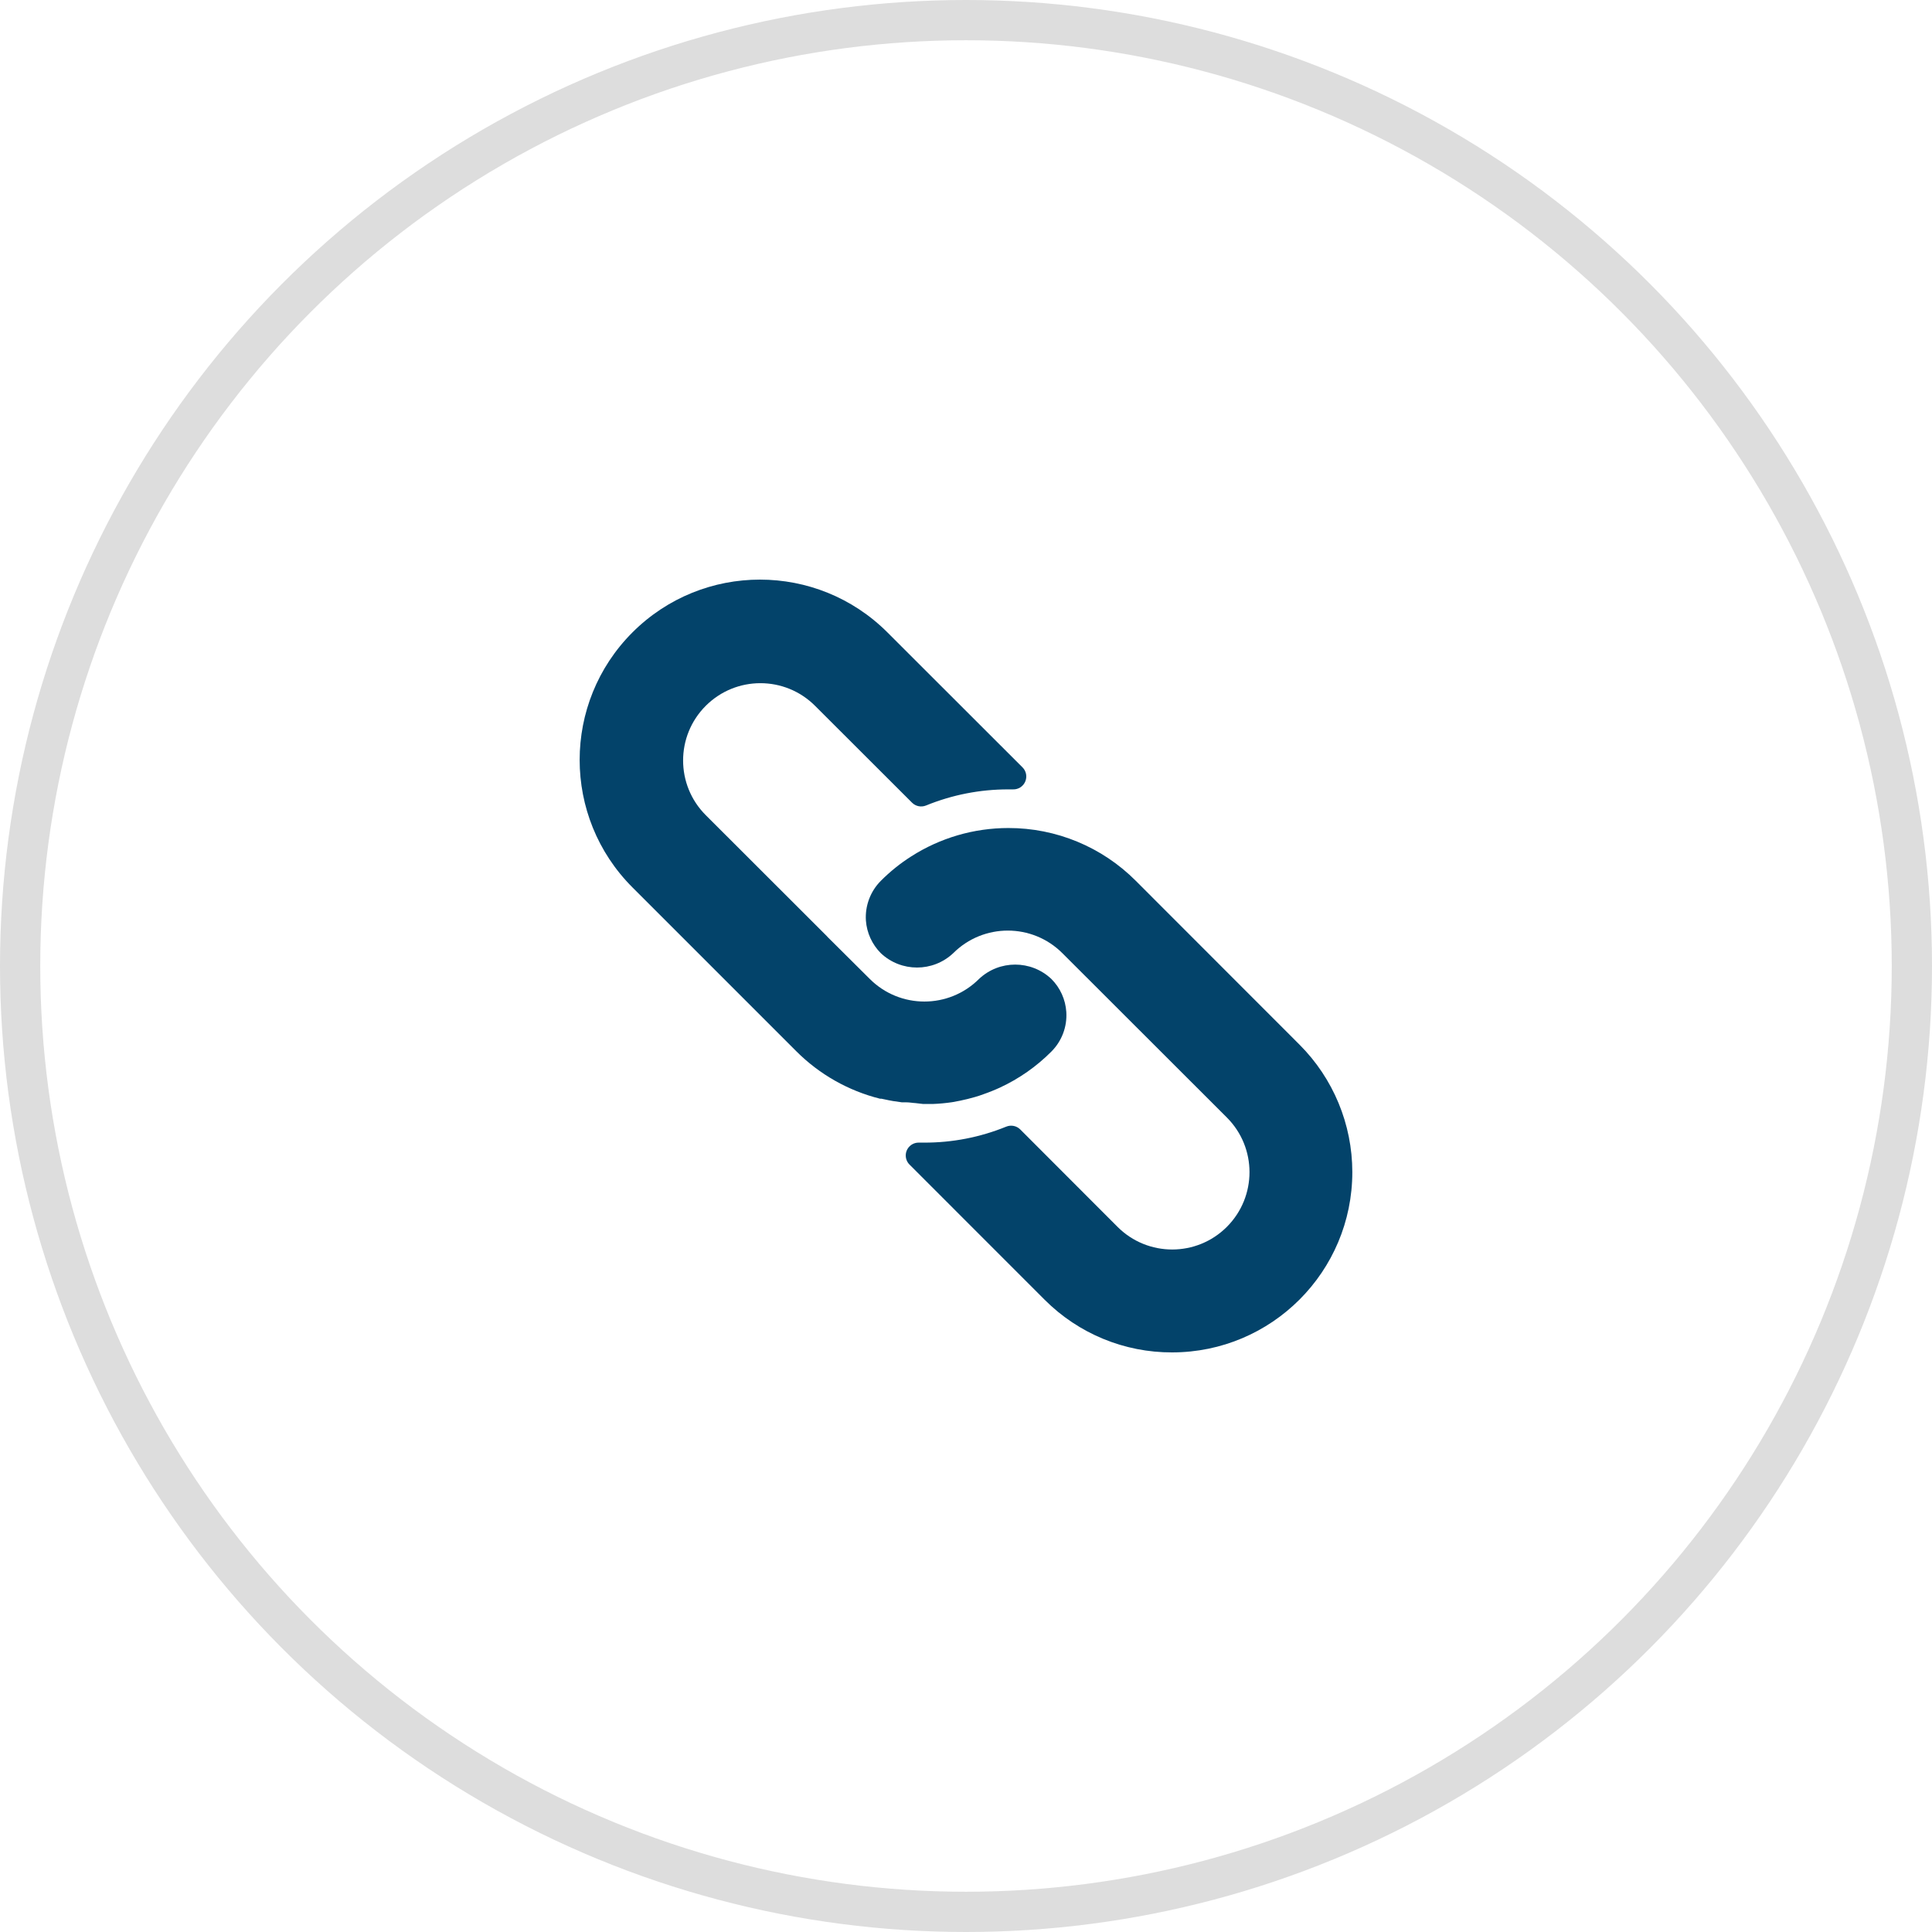 <svg width="48" height="48" viewBox="0 0 48 48" fill="none" xmlns="http://www.w3.org/2000/svg">
<circle cx="24" cy="24" r="23.5" stroke="#DDDDDD"/>
<g clip-path="url(#clip0_2_724)">
<path d="M21.884 21.884C22.112 21.655 22.364 21.452 22.636 21.279C23.357 20.817 24.195 20.572 25.052 20.572C26.24 20.57 27.38 21.042 28.219 21.884L32.289 25.957C33.126 26.796 33.597 27.933 33.598 29.118C33.599 31.592 31.595 33.599 29.121 33.6C27.935 33.604 26.796 33.134 25.957 32.295L22.598 28.935C22.537 28.875 22.503 28.792 22.503 28.706C22.504 28.53 22.648 28.387 22.825 28.388H22.953C23.655 28.391 24.35 28.256 25 27.991C25.12 27.942 25.258 27.97 25.349 28.062L27.765 30.481C28.515 31.231 29.731 31.231 30.481 30.481C31.231 29.73 31.231 28.514 30.481 27.764L26.395 23.682C25.646 22.933 24.432 22.933 23.682 23.682C23.177 24.157 22.389 24.157 21.884 23.682C21.667 23.464 21.535 23.176 21.513 22.869C21.49 22.503 21.625 22.144 21.884 21.884Z" fill="#03436A"/>
<path d="M15.713 15.712C17.463 13.963 20.299 13.963 22.048 15.712L25.404 19.065C25.497 19.158 25.523 19.297 25.472 19.417C25.421 19.538 25.302 19.615 25.171 19.612H25.052C24.351 19.611 23.657 19.747 23.008 20.012C22.888 20.061 22.751 20.034 22.659 19.942L20.25 17.536C19.5 16.786 18.284 16.786 17.534 17.536C16.784 18.286 16.784 19.502 17.534 20.252L20.535 23.25L20.561 23.279L21.61 24.322C22.359 25.07 23.574 25.07 24.323 24.322C24.828 23.846 25.616 23.846 26.121 24.322C26.34 24.541 26.472 24.832 26.492 25.141C26.516 25.507 26.381 25.866 26.121 26.126C25.751 26.498 25.317 26.801 24.841 27.022C24.774 27.054 24.707 27.08 24.64 27.108C24.573 27.137 24.502 27.16 24.435 27.185C24.368 27.211 24.297 27.233 24.23 27.253L24.041 27.304C23.914 27.336 23.786 27.361 23.654 27.384C23.496 27.407 23.337 27.422 23.178 27.428H22.954H22.934L22.743 27.406C22.672 27.403 22.599 27.387 22.515 27.387H22.407L22.186 27.355L22.084 27.336L21.898 27.297H21.863C21.077 27.1 20.359 26.693 19.786 26.12L15.713 22.047C13.964 20.298 13.964 17.462 15.713 15.712Z" fill="#03436A"/>
</g>
<defs>
<clipPath id="clip0_2_724">
<rect width="19.2" height="19.2" fill="white" transform="matrix(-1 0 0 1 33.601 14.4)"/>
</clipPath>
</defs>
</svg>
